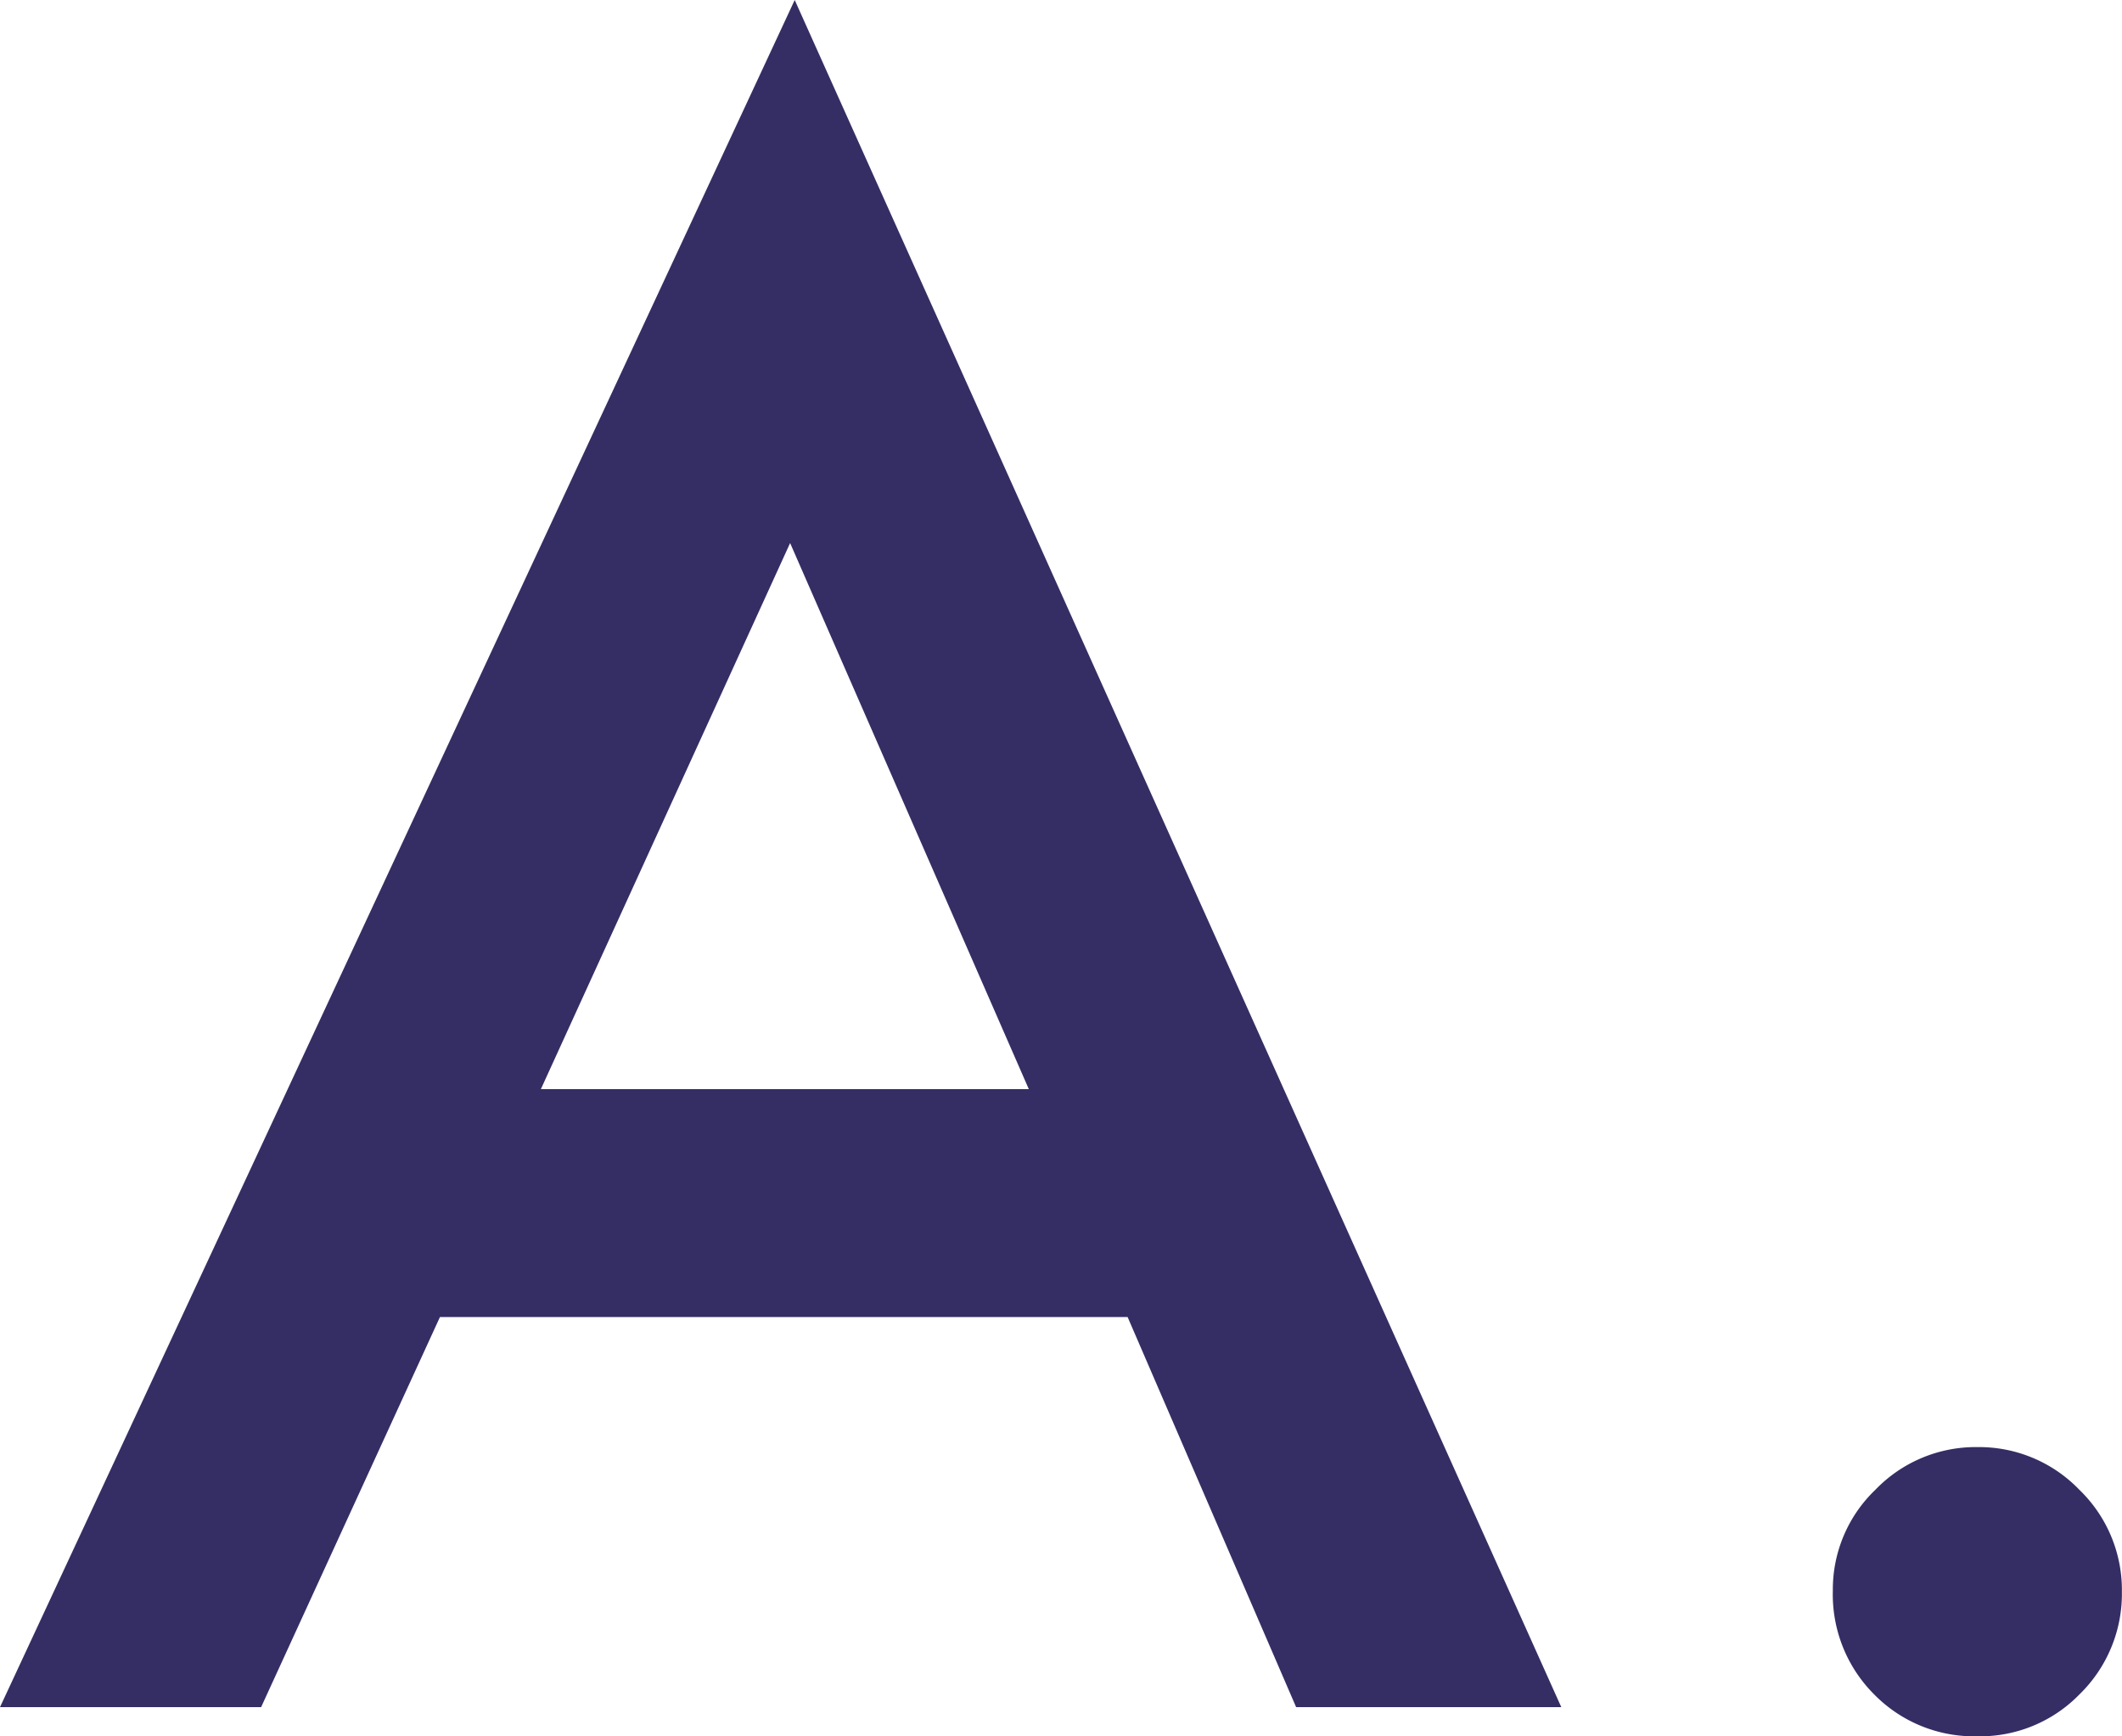 <svg xmlns="http://www.w3.org/2000/svg" width="18.926" height="15.484" viewBox="0 0 18.926 15.484">
  <path id="パス_612" data-name="パス 612" d="M-.19-3.479H-6.323L-7.918,0h-2.329l7.088-15.224L3.678,0H1.313Zm-.881-2.032L-3.2-10.381-5.423-5.511ZM6.1-1.039a1.23,1.23,0,0,1,.38-.9,1.241,1.241,0,0,1,.909-.38,1.241,1.241,0,0,1,.909.38,1.241,1.241,0,0,1,.38.909,1.251,1.251,0,0,1-.38.918A1.236,1.236,0,0,1,7.389.26a1.247,1.247,0,0,1-.918-.371A1.259,1.259,0,0,1,6.1-1.039Z" transform="translate(10.247 15.224)" fill="#352e64"/>
</svg>
